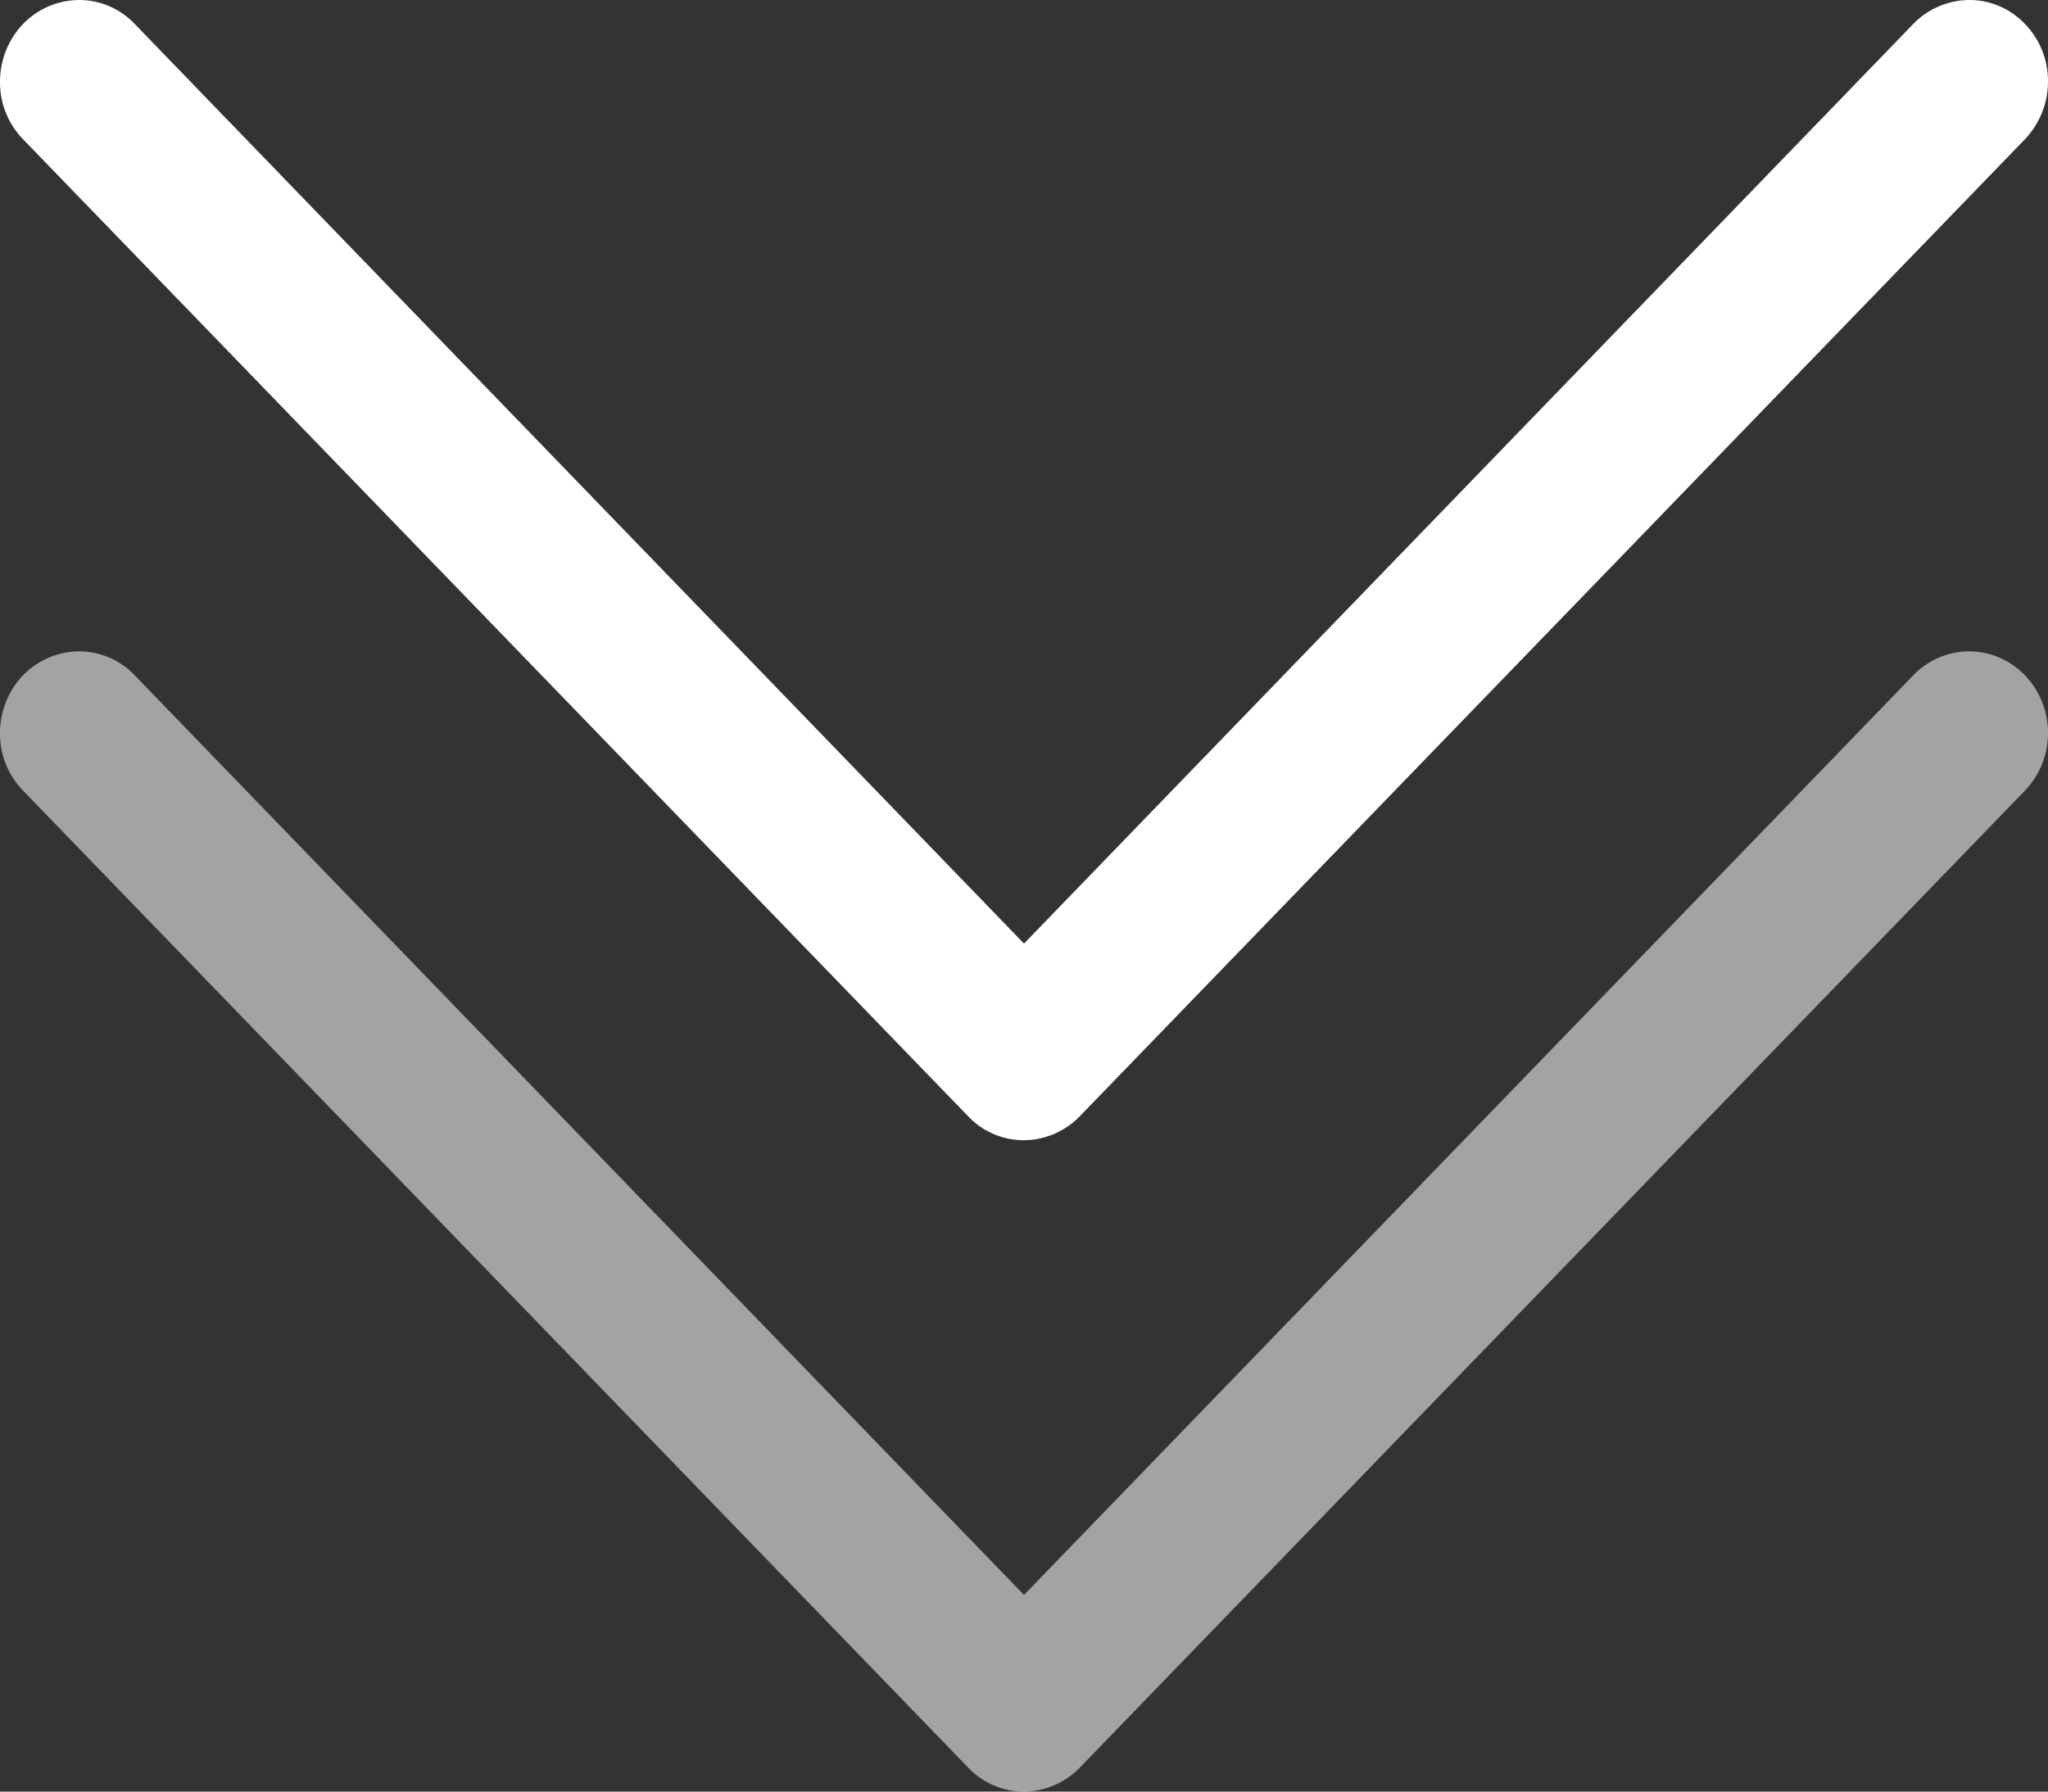 <svg width="24" height="21" fill="none" xmlns="http://www.w3.org/2000/svg"><rect width="100%" height="100%" fill="#333333" stroke="none"/><path opacity=".55" fill-rule="evenodd" clip-rule="evenodd" d="M.271 7.915a.922.922 0 01.654-.28.897.897 0 01.653.28L12 18.695l10.422-10.78a.909.909 0 01.654-.28c.245 0 .48.101.653.28.174.18.271.423.271.676a.972.972 0 01-.27.676L12.653 20.72A.921.921 0 0112 21a.897.897 0 01-.653-.28L.27 9.267A.957.957 0 010 8.59a.983.983 0 01.271-.676z" fill="#fff"/><path fill-rule="evenodd" clip-rule="evenodd" d="M.271.28A.922.922 0 01.925 0a.897.897 0 01.653.28L12 11.06 22.422.28a.923.923 0 01.654-.28.898.898 0 01.653.28.96.96 0 01.271.676.985.985 0 01-.27.676L12.653 13.085a.921.921 0 01-.654.28.897.897 0 01-.653-.28L.27 1.632A.957.957 0 010 .956.983.983 0 01.271.28z" fill="#fff"/></svg>